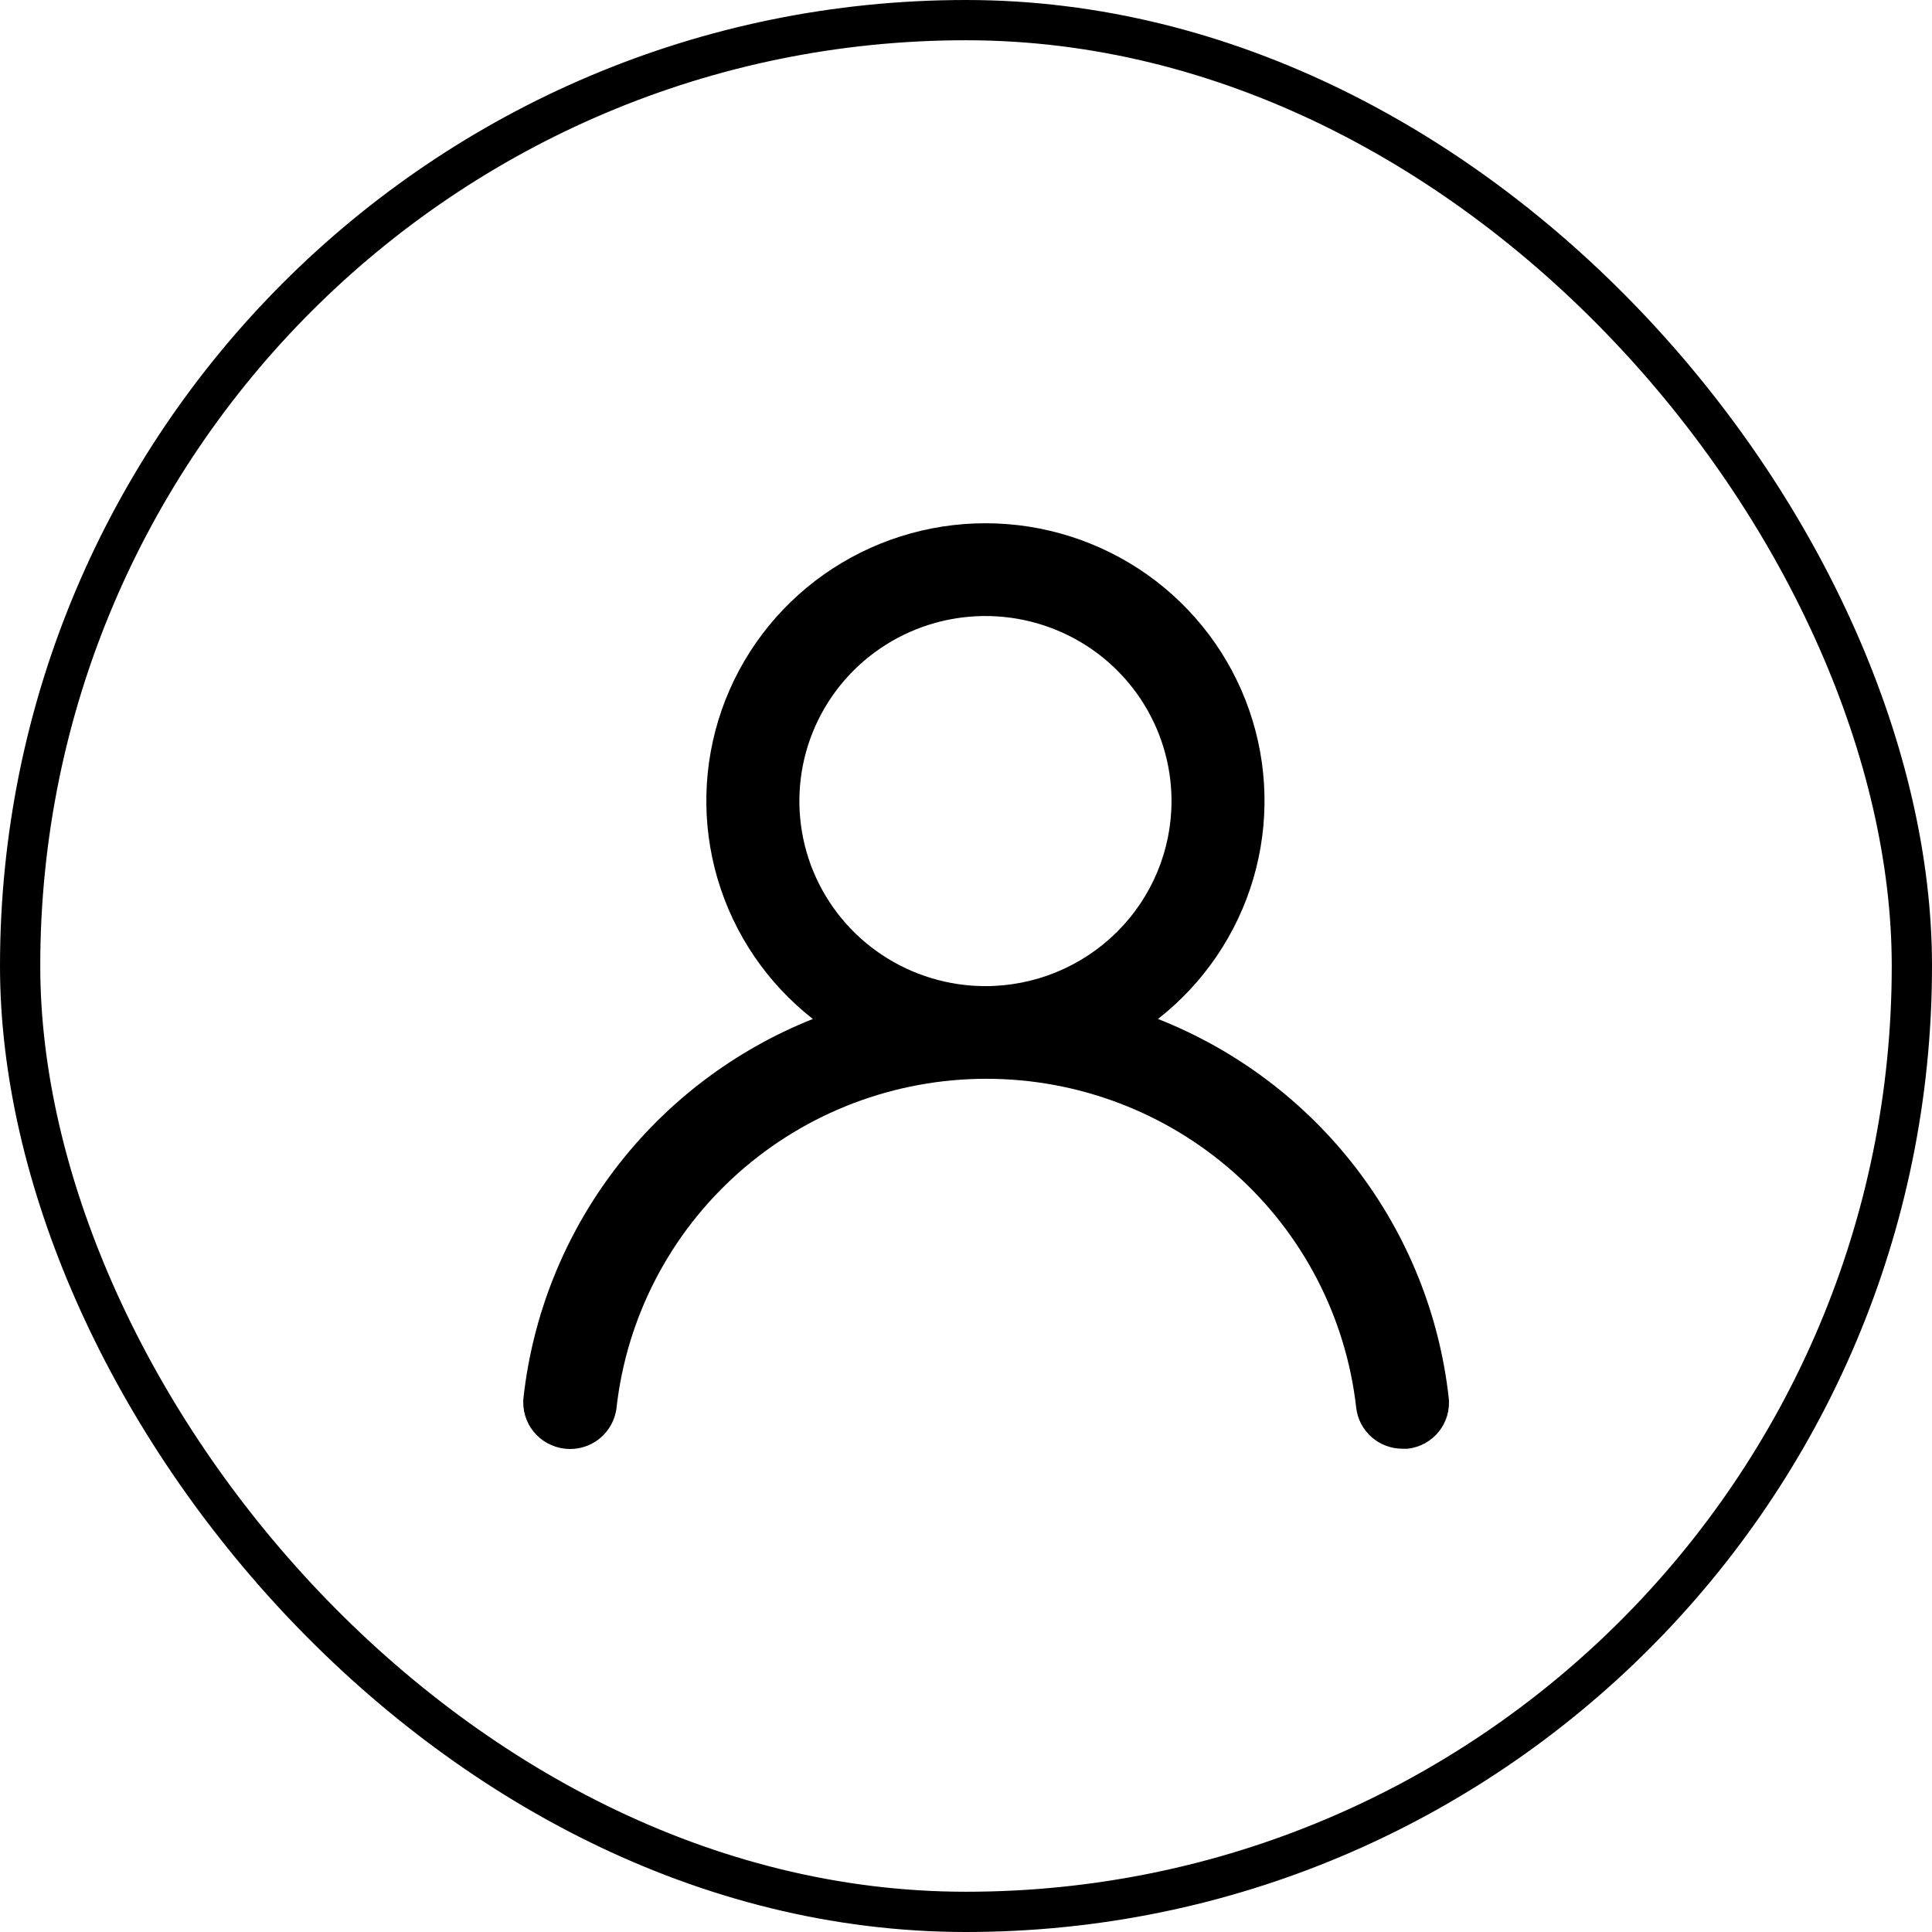 <svg width="48" height="48" viewBox="0 0 48 48" fill="none" xmlns="http://www.w3.org/2000/svg">
<path d="M28.77 25.316C29.903 24.429 30.73 23.213 31.136 21.838C31.542 20.462 31.507 18.995 31.035 17.64C30.564 16.285 29.679 15.11 28.505 14.278C27.33 13.447 25.924 13 24.483 13C23.041 13 21.635 13.447 20.461 14.278C19.287 15.11 18.402 16.285 17.93 17.64C17.459 18.995 17.423 20.462 17.829 21.838C18.235 23.213 19.062 24.429 20.195 25.316C18.254 26.089 16.56 27.372 15.294 29.028C14.028 30.684 13.238 32.65 13.007 34.717C12.99 34.868 13.004 35.021 13.046 35.167C13.089 35.313 13.16 35.449 13.256 35.567C13.448 35.806 13.729 35.959 14.036 35.993C14.342 36.027 14.649 35.938 14.89 35.746C15.13 35.554 15.285 35.275 15.318 34.97C15.572 32.723 16.649 30.648 18.344 29.142C20.039 27.635 22.233 26.802 24.506 26.802C26.779 26.802 28.973 27.635 30.668 29.142C32.363 30.648 33.44 32.723 33.694 34.97C33.725 35.253 33.861 35.513 34.074 35.702C34.287 35.891 34.564 35.995 34.849 35.993H34.976C35.279 35.958 35.556 35.806 35.747 35.569C35.937 35.332 36.026 35.03 35.993 34.729C35.762 32.656 34.967 30.684 33.695 29.026C32.422 27.368 30.72 26.085 28.77 25.316V25.316ZM24.483 24.5C23.569 24.5 22.675 24.23 21.915 23.725C21.154 23.22 20.562 22.502 20.212 21.662C19.862 20.822 19.771 19.897 19.949 19.005C20.127 18.114 20.568 17.294 21.214 16.651C21.861 16.009 22.684 15.571 23.581 15.393C24.478 15.216 25.407 15.307 26.252 15.655C27.097 16.003 27.819 16.592 28.326 17.348C28.834 18.104 29.106 18.993 29.106 19.902C29.106 21.122 28.619 22.291 27.752 23.153C26.885 24.015 25.709 24.5 24.483 24.5Z" fill="black"/>
<rect x="0.5" y="0.5" width="47" height="47" rx="23.5" stroke="black"/>
</svg>
